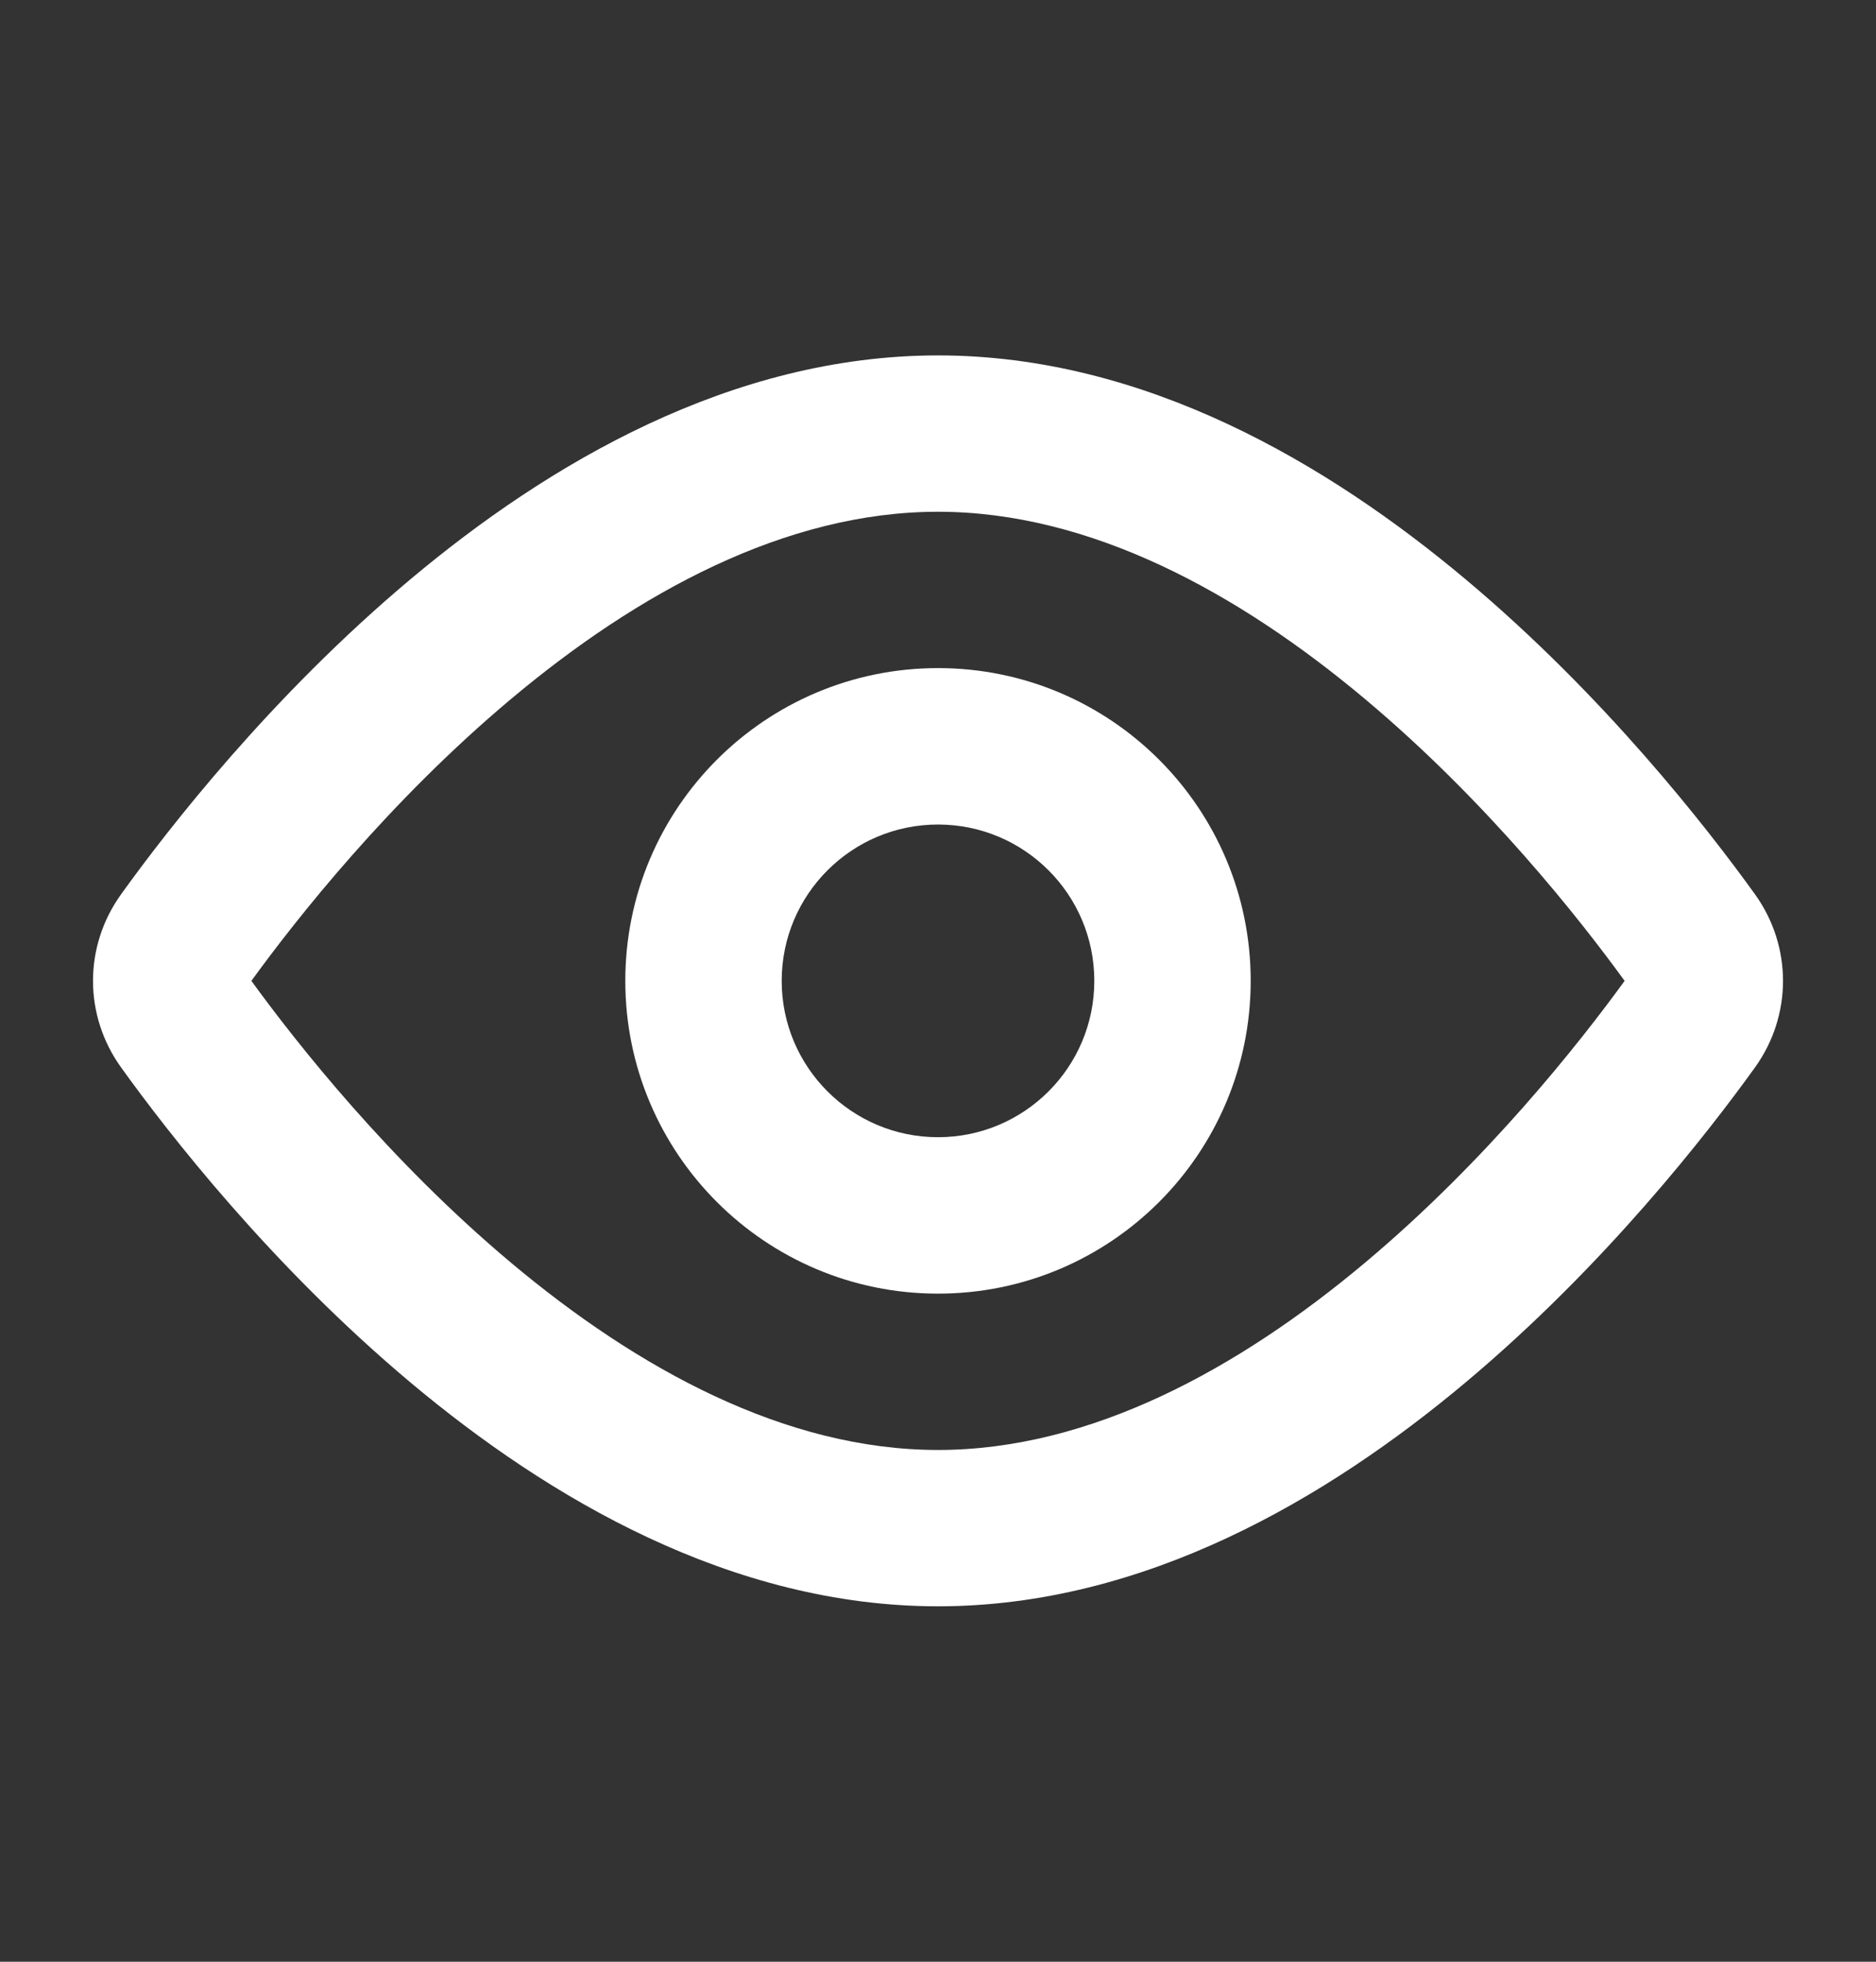 <svg width="22" height="23" viewBox="0 0 22 23" fill="none" xmlns="http://www.w3.org/2000/svg">
<rect x="0" y="0" width="22" height="23" fill="#333333" stroke="none"/>
<path fill-rule="evenodd" clip-rule="evenodd" d="M2.948 11.5C3.478 12.23 4.563 13.606 5.992 14.804C7.474 16.047 9.209 17 11 17C12.791 17 14.526 16.047 16.008 14.804C17.437 13.606 18.522 12.23 19.052 11.5C18.522 10.77 17.437 9.394 16.008 8.196C14.526 6.953 12.791 6 11 6C9.209 6 7.474 6.953 5.992 8.196C4.563 9.394 3.478 10.77 2.948 11.5ZM4.814 6.791C6.429 5.437 8.577 4.167 11 4.167C13.424 4.167 15.571 5.437 17.186 6.791C18.817 8.158 20.023 9.71 20.581 10.485C21.019 11.095 21.019 11.905 20.581 12.515C20.023 13.29 18.817 14.842 17.186 16.209C15.571 17.563 13.424 18.833 11 18.833C8.577 18.833 6.429 17.563 4.814 16.209C3.184 14.842 1.977 13.29 1.42 12.515C0.981 11.905 0.981 11.095 1.42 10.485C1.977 9.71 3.184 8.158 4.814 6.791Z" fill="white"/>
<path fill-rule="evenodd" clip-rule="evenodd" d="M11 13.333C12.013 13.333 12.833 12.512 12.833 11.5C12.833 10.488 12.013 9.667 11 9.667C9.988 9.667 9.167 10.488 9.167 11.5C9.167 12.512 9.988 13.333 11 13.333ZM11 15.167C13.025 15.167 14.667 13.525 14.667 11.5C14.667 9.475 13.025 7.833 11 7.833C8.975 7.833 7.333 9.475 7.333 11.5C7.333 13.525 8.975 15.167 11 15.167Z" fill="white"/>
</svg>
